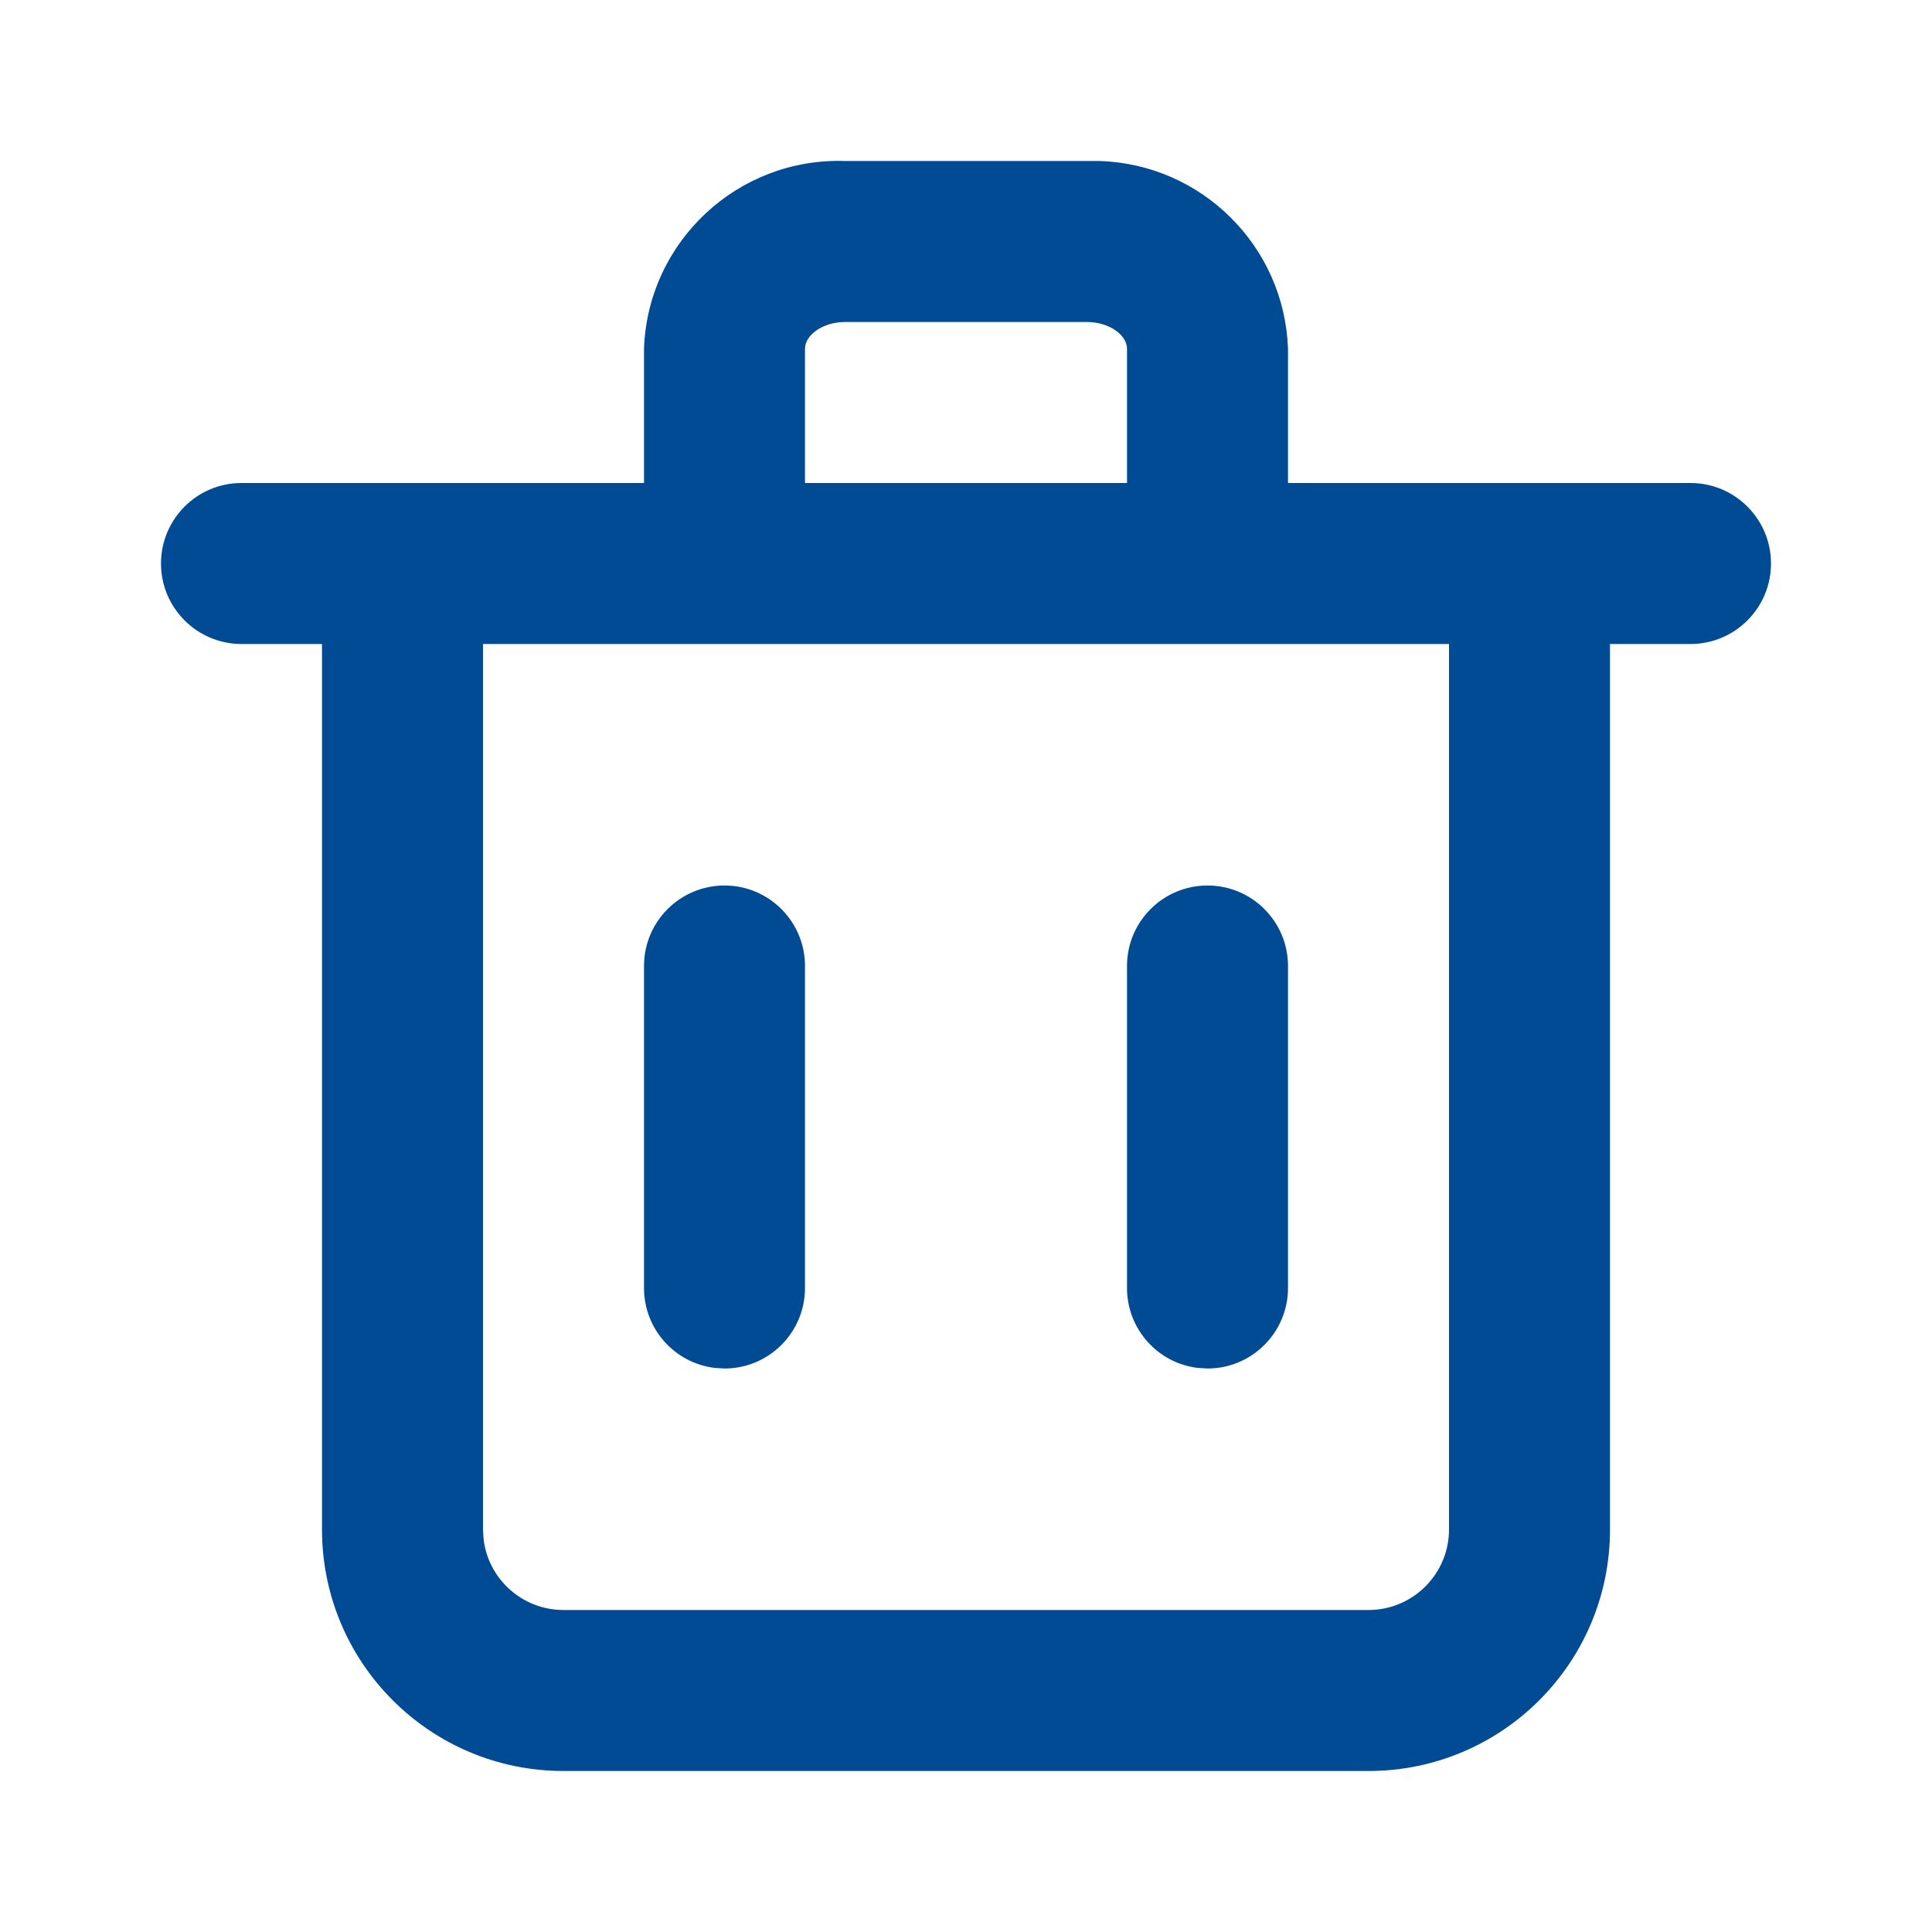 <svg xmlns="http://www.w3.org/2000/svg" width="24" height="24" viewBox="0 0 24 24">
    <defs>
        <filter id="prefix__a">
            <feColorMatrix in="SourceGraphic" values="0 0 0 0 0 0 0 0 0 0.294 0 0 0 0 0.576 0 0 0 1 0"/>
        </filter>
    </defs>
    <g fill="none" fill-rule="evenodd" filter="url(#prefix__a)" transform="translate(-1741 -1564)">
        <g>
            <path fill="#004B93" d="M13.659 2c1.262.039 2.294 1.05 2.341 2.33V6h5c.552 0 1 .448 1 1s-.448 1-1 1h-1v11c0 1.657-1.343 3-3 3H7c-1.657 0-3-1.343-3-3V8H3c-.552 0-1-.448-1-1s.448-1 1-1h5V4.33C8.049 2.997 9.167 1.955 10.5 2zM18 8H6v11l.007.117c.057.497.48.883.993.883h10c.552 0 1-.448 1-1V8zm-9 3c.552 0 1 .448 1 1v4c0 .552-.448 1-1 1l-.117-.007C8.386 16.936 8 16.513 8 16v-4c0-.552.448-1 1-1zm6 0c.552 0 1 .448 1 1v4c0 .552-.448 1-1 1l-.117-.007c-.497-.057-.883-.48-.883-.993v-4c0-.552.448-1 1-1zm-1.5-7h-3c-.29 0-.5.17-.5.33V6h4V4.33c0-.16-.21-.33-.5-.33z" transform="translate(1741 1564)"/>
        </g>
    </g>
</svg>
